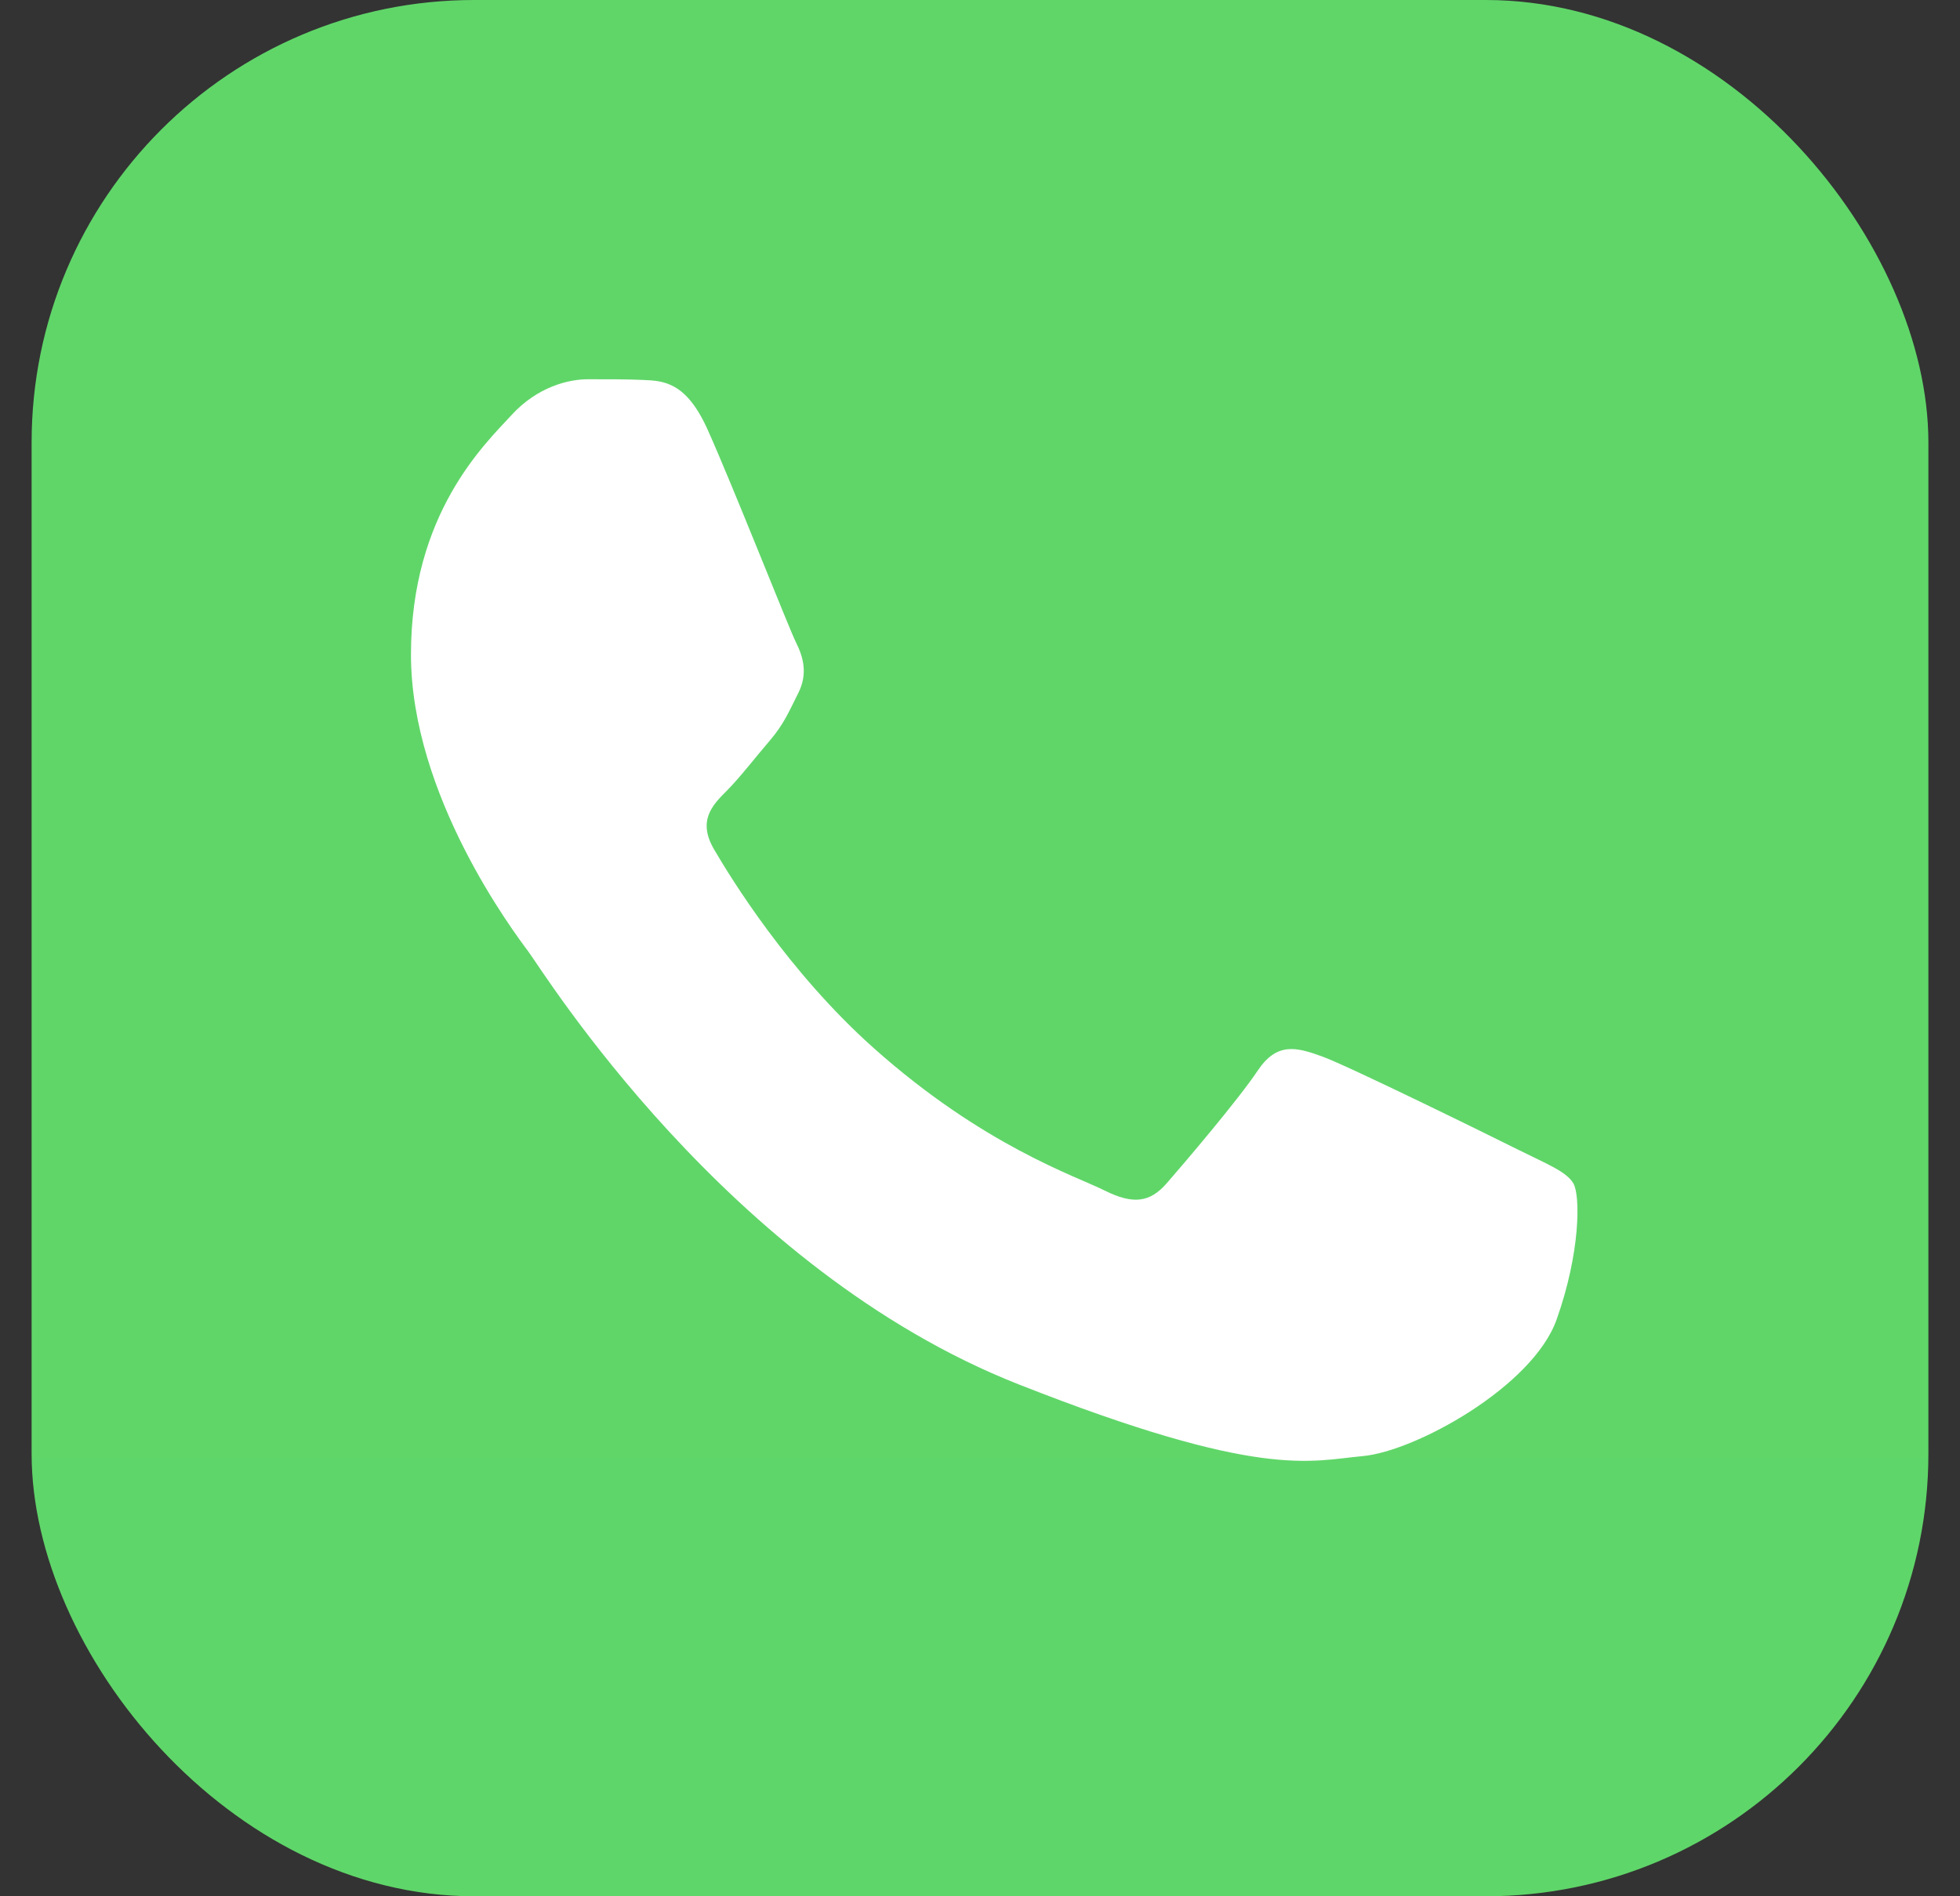<svg width="31" height="30" viewBox="0 0 31 30" fill="none" xmlns="http://www.w3.org/2000/svg">
<rect x="0" y="0" width="31" height="30" fill="#333333" stroke="none"/>
<g clip-path="url(#clip0_23_6179)">
<rect x="0.5" width="30" height="30" rx="7" fill="url(#paint0_linear_23_6179)"/>
<path d="M11.191 6.795C10.851 6.039 10.493 6.024 10.169 6.011C9.904 5.999 9.602 6 9.299 6C8.997 6 8.505 6.114 8.089 6.568C7.673 7.022 6.5 8.12 6.5 10.354C6.5 12.587 8.127 14.745 8.353 15.049C8.581 15.351 11.494 20.081 16.108 21.9C19.942 23.412 20.723 23.112 21.555 23.036C22.387 22.96 24.241 21.938 24.619 20.878C24.997 19.818 24.997 18.91 24.884 18.72C24.77 18.531 24.468 18.417 24.014 18.19C23.56 17.963 21.328 16.865 20.912 16.714C20.496 16.562 20.193 16.487 19.89 16.941C19.588 17.395 18.718 18.417 18.453 18.72C18.189 19.023 17.924 19.061 17.47 18.834C17.016 18.606 15.554 18.128 13.819 16.581C12.47 15.378 11.559 13.892 11.294 13.438C11.029 12.984 11.266 12.738 11.493 12.512C11.697 12.308 11.947 11.982 12.175 11.717C12.401 11.451 12.476 11.262 12.628 10.96C12.779 10.657 12.704 10.392 12.59 10.164C12.476 9.937 11.594 7.692 11.191 6.795Z" fill="white"/>
</g>
<defs>
<linearGradient id="paint0_linear_23_6179" x1="1500.5" y1="3000" x2="1500.5" y2="0" gradientUnits="userSpaceOnUse">
<stop stop-color="#1FAF38"/>
<stop offset="1" stop-color="#60D669"/>
</linearGradient>
<clipPath id="clip0_23_6179">
<rect width="30" height="30" fill="white" transform="translate(0.5)"/>
</clipPath>
</defs>
</svg>
